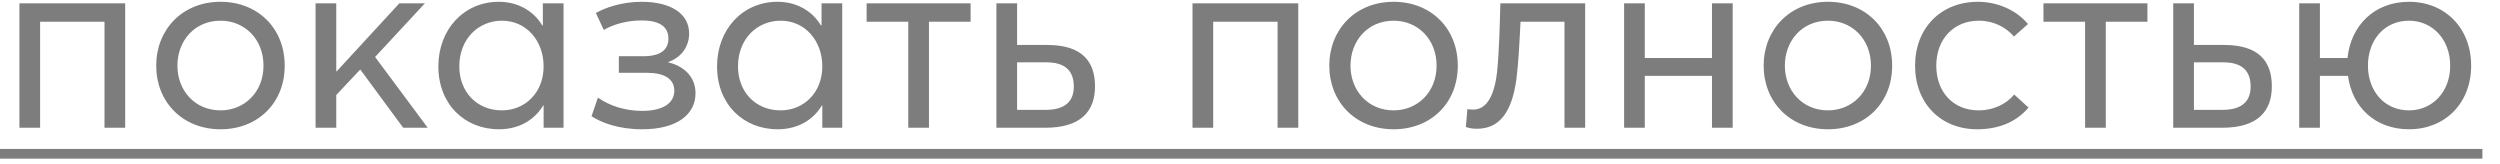 <svg width="137" height="9" viewBox="0 0 137 9" fill="none" xmlns="http://www.w3.org/2000/svg">
<path d="M1.064 7H2.198V1.19H5.726V7H6.86V0.182H1.064V7ZM12.088 7.084C14.104 7.084 15.602 5.67 15.602 3.598C15.602 1.526 14.104 0.098 12.088 0.098C9.974 0.098 8.56 1.638 8.56 3.598C8.56 5.558 9.974 7.084 12.088 7.084ZM12.088 6.048C10.674 6.048 9.722 4.956 9.722 3.598C9.722 2.24 10.66 1.134 12.088 1.134C13.404 1.134 14.44 2.142 14.44 3.598C14.44 5.054 13.39 6.048 12.088 6.048ZM17.293 7H18.427V5.208L19.742 3.808L22.095 7H23.439L20.555 3.122L23.285 0.182H21.884L18.454 3.906H18.427V0.182H17.293V7ZM27.34 7.084C28.446 7.084 29.286 6.58 29.776 5.768H29.79V7H30.882V0.182H29.748V1.386L29.72 1.4C29.23 0.574 28.348 0.098 27.34 0.098C25.408 0.098 24.022 1.624 24.022 3.64C24.022 5.712 25.464 7.084 27.34 7.084ZM27.508 6.048C26.108 6.048 25.17 5.012 25.17 3.64C25.17 2.128 26.22 1.134 27.508 1.134C28.852 1.134 29.79 2.24 29.79 3.64C29.79 5.082 28.768 6.048 27.508 6.048ZM35.202 7.084C37.078 7.084 38.114 6.286 38.114 5.11C38.114 4.144 37.4 3.598 36.615 3.416V3.402C37.343 3.15 37.764 2.548 37.764 1.834C37.764 0.742 36.755 0.098 35.16 0.098C34.026 0.098 33.115 0.448 32.654 0.714L33.087 1.638C33.633 1.33 34.347 1.12 35.173 1.12C36.041 1.12 36.63 1.4 36.63 2.114C36.63 2.744 36.167 3.08 35.272 3.08H33.913V3.99H35.453C36.392 3.99 36.952 4.312 36.952 4.97C36.952 5.684 36.279 6.076 35.202 6.076C34.249 6.076 33.395 5.796 32.766 5.348L32.416 6.37C32.962 6.72 33.871 7.084 35.202 7.084ZM42.612 7.084C43.718 7.084 44.558 6.58 45.048 5.768H45.062V7H46.154V0.182H45.02V1.386L44.992 1.4C44.502 0.574 43.62 0.098 42.612 0.098C40.68 0.098 39.294 1.624 39.294 3.64C39.294 5.712 40.736 7.084 42.612 7.084ZM42.78 6.048C41.38 6.048 40.442 5.012 40.442 3.64C40.442 2.128 41.492 1.134 42.78 1.134C44.124 1.134 45.062 2.24 45.062 3.64C45.062 5.082 44.04 6.048 42.78 6.048ZM49.773 7H50.907V1.19H53.189V0.182H47.491V1.19H49.773V7ZM54.603 7H57.291C59.237 7 60.007 6.09 60.007 4.732C60.007 3.36 59.293 2.464 57.389 2.464H55.737V0.182H54.603V7ZM55.737 6.02V3.416H57.347C58.355 3.416 58.845 3.864 58.845 4.746C58.845 5.572 58.341 6.02 57.305 6.02H55.737ZM65.349 7H66.483V1.19H70.011V7H71.145V0.182H65.349V7ZM76.373 7.084C78.389 7.084 79.887 5.67 79.887 3.598C79.887 1.526 78.389 0.098 76.373 0.098C74.259 0.098 72.845 1.638 72.845 3.598C72.845 5.558 74.259 7.084 76.373 7.084ZM76.373 6.048C74.959 6.048 74.007 4.956 74.007 3.598C74.007 2.24 74.945 1.134 76.373 1.134C77.689 1.134 78.725 2.142 78.725 3.598C78.725 5.054 77.675 6.048 76.373 6.048ZM82.219 0.182C82.191 1.344 82.149 2.898 82.037 3.962C81.883 5.306 81.435 6.006 80.735 6.006C80.595 6.006 80.497 5.992 80.413 5.978L80.329 6.958C80.469 7.014 80.693 7.056 80.931 7.056C82.149 7.056 82.849 6.188 83.101 4.326C83.213 3.43 83.269 2.31 83.325 1.19H85.733V7H86.867V0.182H82.219ZM89.001 7H90.135V4.158H93.817V7H94.951V0.182H93.817V3.178H90.135V0.182H89.001V7ZM100.176 7.084C102.192 7.084 103.69 5.67 103.69 3.598C103.69 1.526 102.192 0.098 100.176 0.098C98.062 0.098 96.648 1.638 96.648 3.598C96.648 5.558 98.062 7.084 100.176 7.084ZM100.176 6.048C98.762 6.048 97.81 4.956 97.81 3.598C97.81 2.24 98.748 1.134 100.176 1.134C101.492 1.134 102.528 2.142 102.528 3.598C102.528 5.054 101.478 6.048 100.176 6.048ZM108.348 7.084C109.678 7.084 110.588 6.58 111.162 5.894L110.378 5.18C109.958 5.698 109.244 6.048 108.432 6.048C107.046 6.048 106.108 5.054 106.108 3.598C106.108 2.156 107.046 1.134 108.446 1.134C109.258 1.134 109.93 1.498 110.364 2.002L111.134 1.316C110.462 0.518 109.412 0.098 108.39 0.098C106.36 0.098 104.946 1.54 104.946 3.598C104.946 5.67 106.36 7.084 108.348 7.084ZM114.263 7H115.397V1.19H117.679V0.182H111.981V1.19H114.263V7ZM119.093 7H121.781C123.727 7 124.497 6.09 124.497 4.732C124.497 3.36 123.783 2.464 121.879 2.464H120.227V0.182H119.093V7ZM120.227 6.02V3.416H121.837C122.845 3.416 123.335 3.864 123.335 4.746C123.335 5.572 122.831 6.02 121.795 6.02H120.227ZM132.017 0.098C130.113 0.098 128.825 1.4 128.643 3.178H127.131V0.182H125.997V7H127.131V4.158H128.671C128.895 5.866 130.155 7.084 132.017 7.084C133.977 7.084 135.419 5.67 135.419 3.598C135.419 1.526 133.977 0.098 132.017 0.098ZM132.017 6.048C130.659 6.048 129.763 4.984 129.763 3.598C129.763 2.212 130.645 1.134 132.017 1.134C133.277 1.134 134.271 2.142 134.271 3.598C134.271 5.054 133.277 6.048 132.017 6.048Z" fill="black" fill-opacity="0.51"/>
<path d="M0 8.162H136.035V8.694H0V8.162Z" fill="black" fill-opacity="0.51"/>
</svg>
